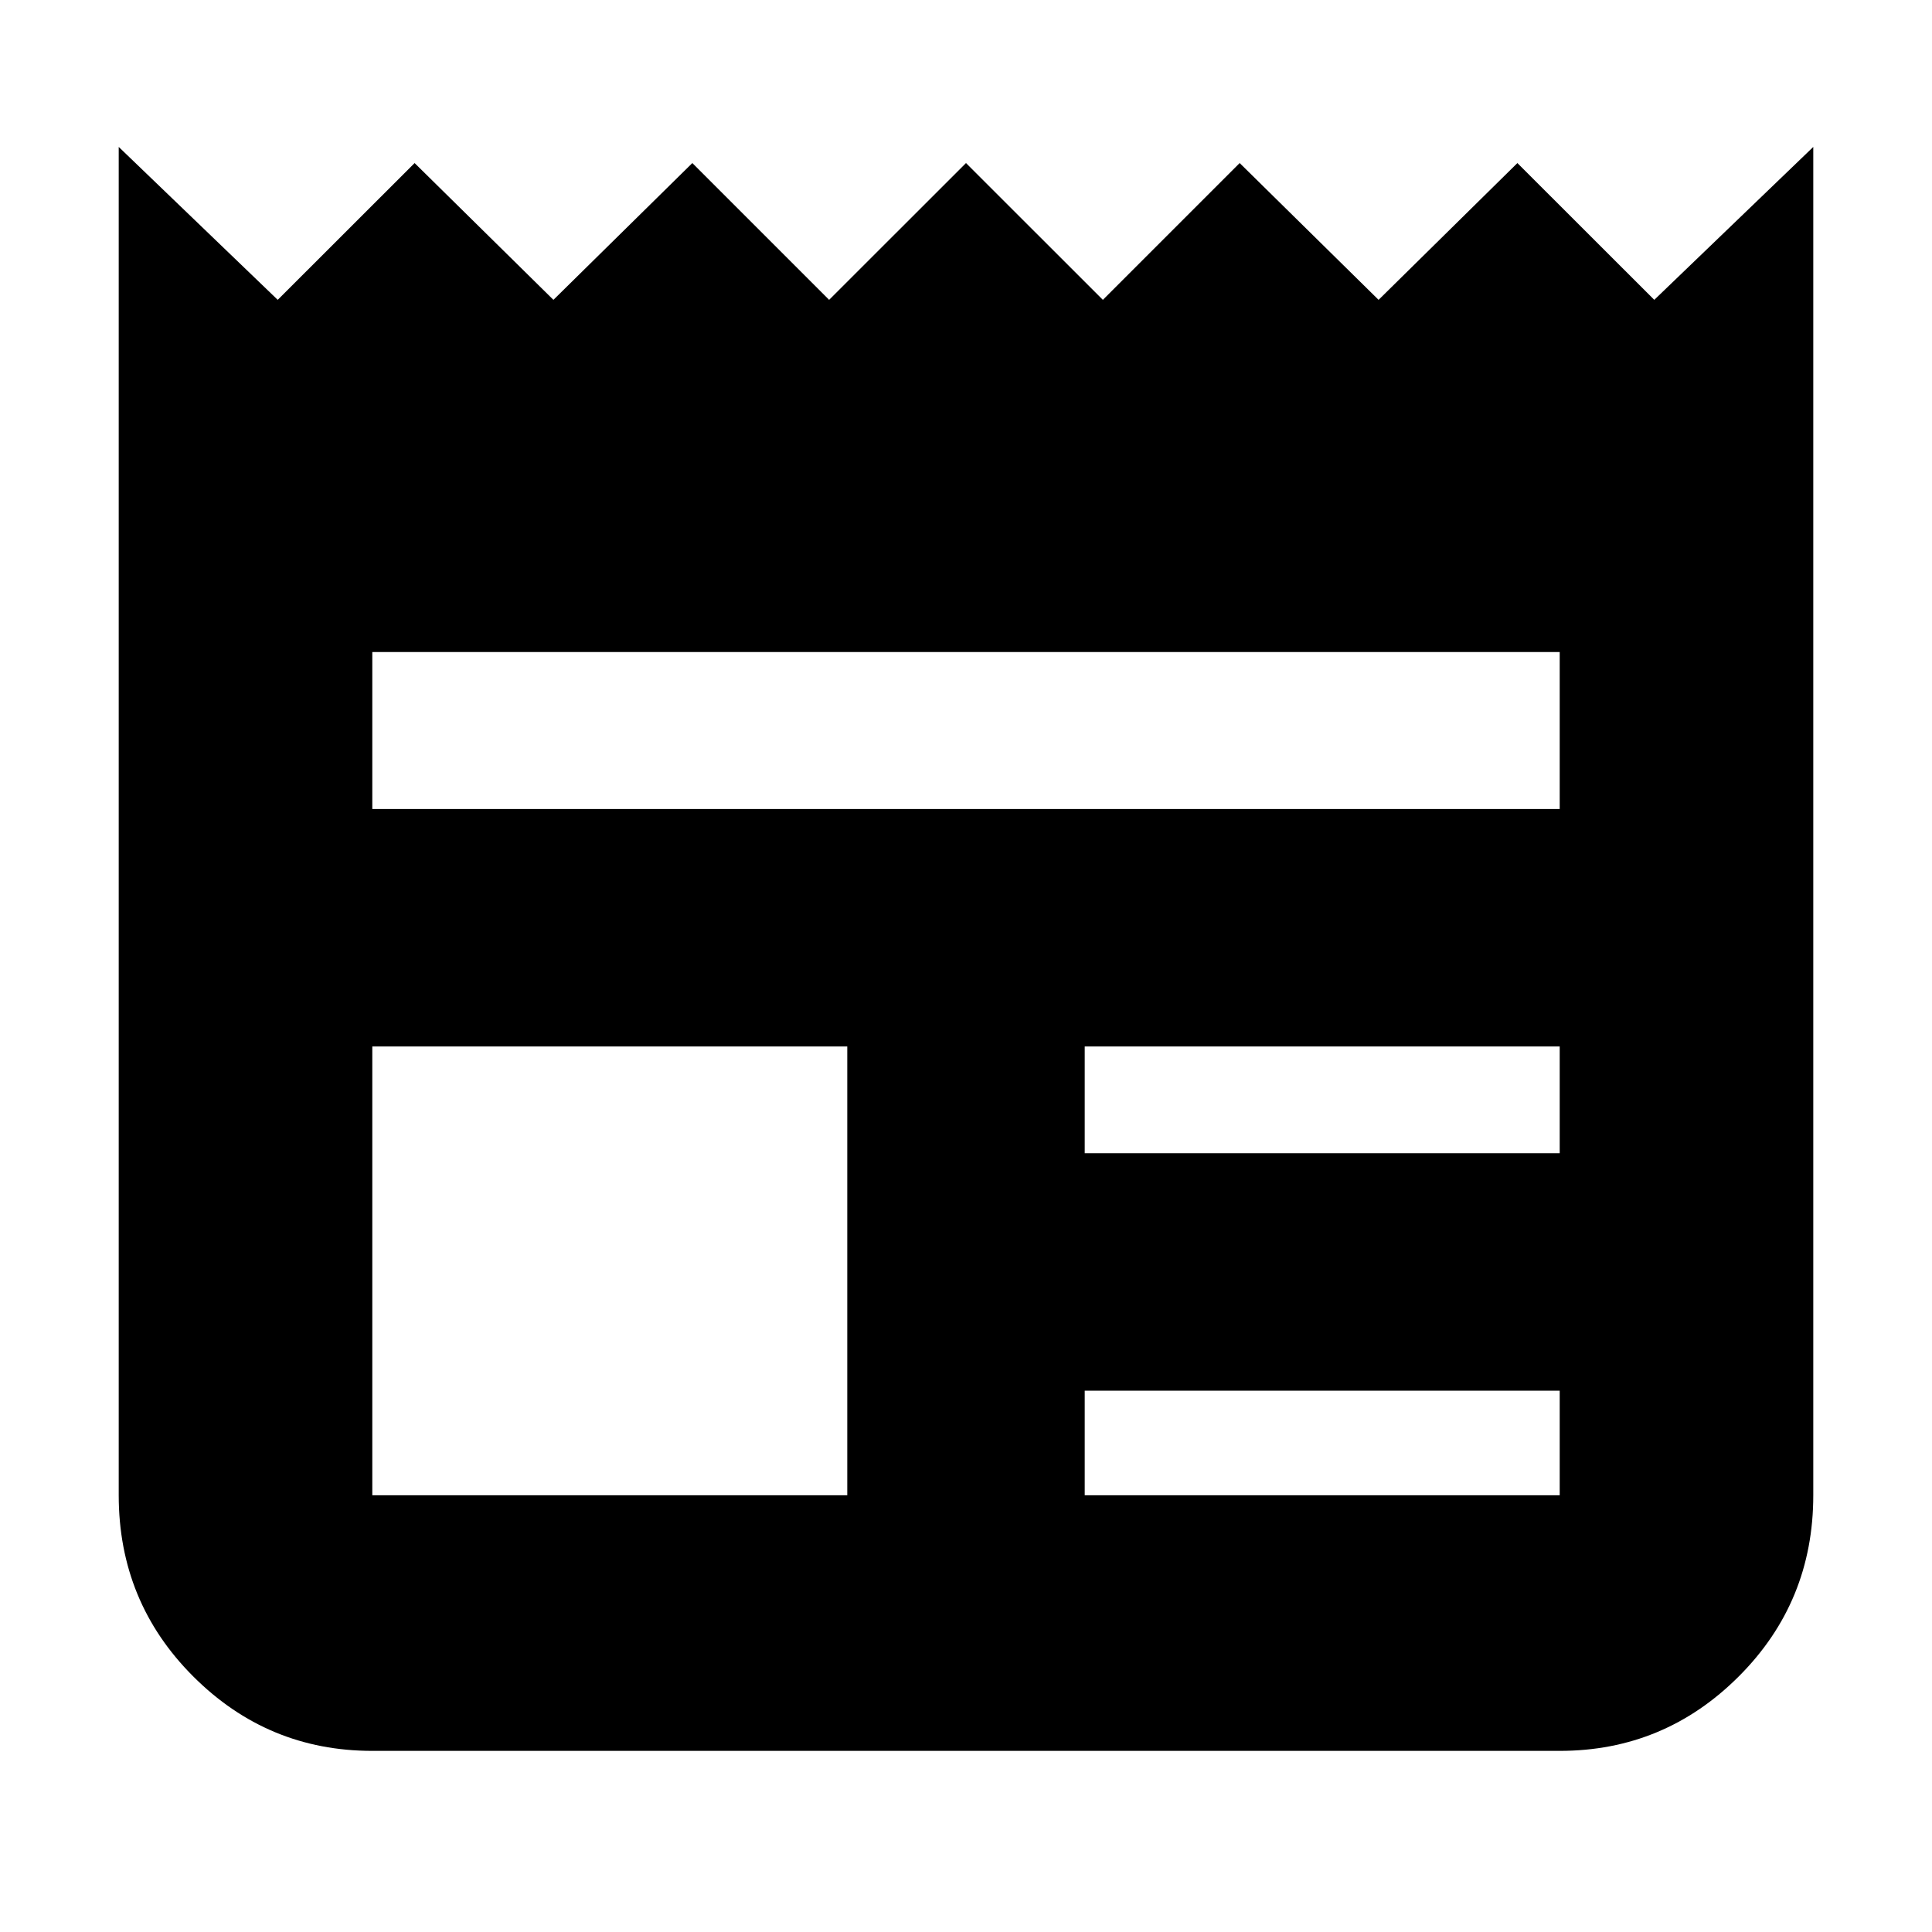 <svg xmlns="http://www.w3.org/2000/svg" height="20" width="20"><path d="M3.854 18.125q-1.083 0-1.854-.771-.771-.771-.771-1.875V1.521l1.646 1.583 1.417-1.416 1.437 1.416 1.438-1.416 1.416 1.416L10 1.688l1.417 1.416 1.416-1.416 1.438 1.416 1.437-1.416 1.417 1.416 1.646-1.583v13.958q0 1.104-.771 1.875-.771.771-1.854.771Zm0-2.646h4.917v-4.646H3.854v4.646Zm7.375 0h4.917v-1.083h-4.917Zm0-3.541h4.917v-1.105h-4.917ZM3.854 8.375h12.292V6.75H3.854Z"/></svg>